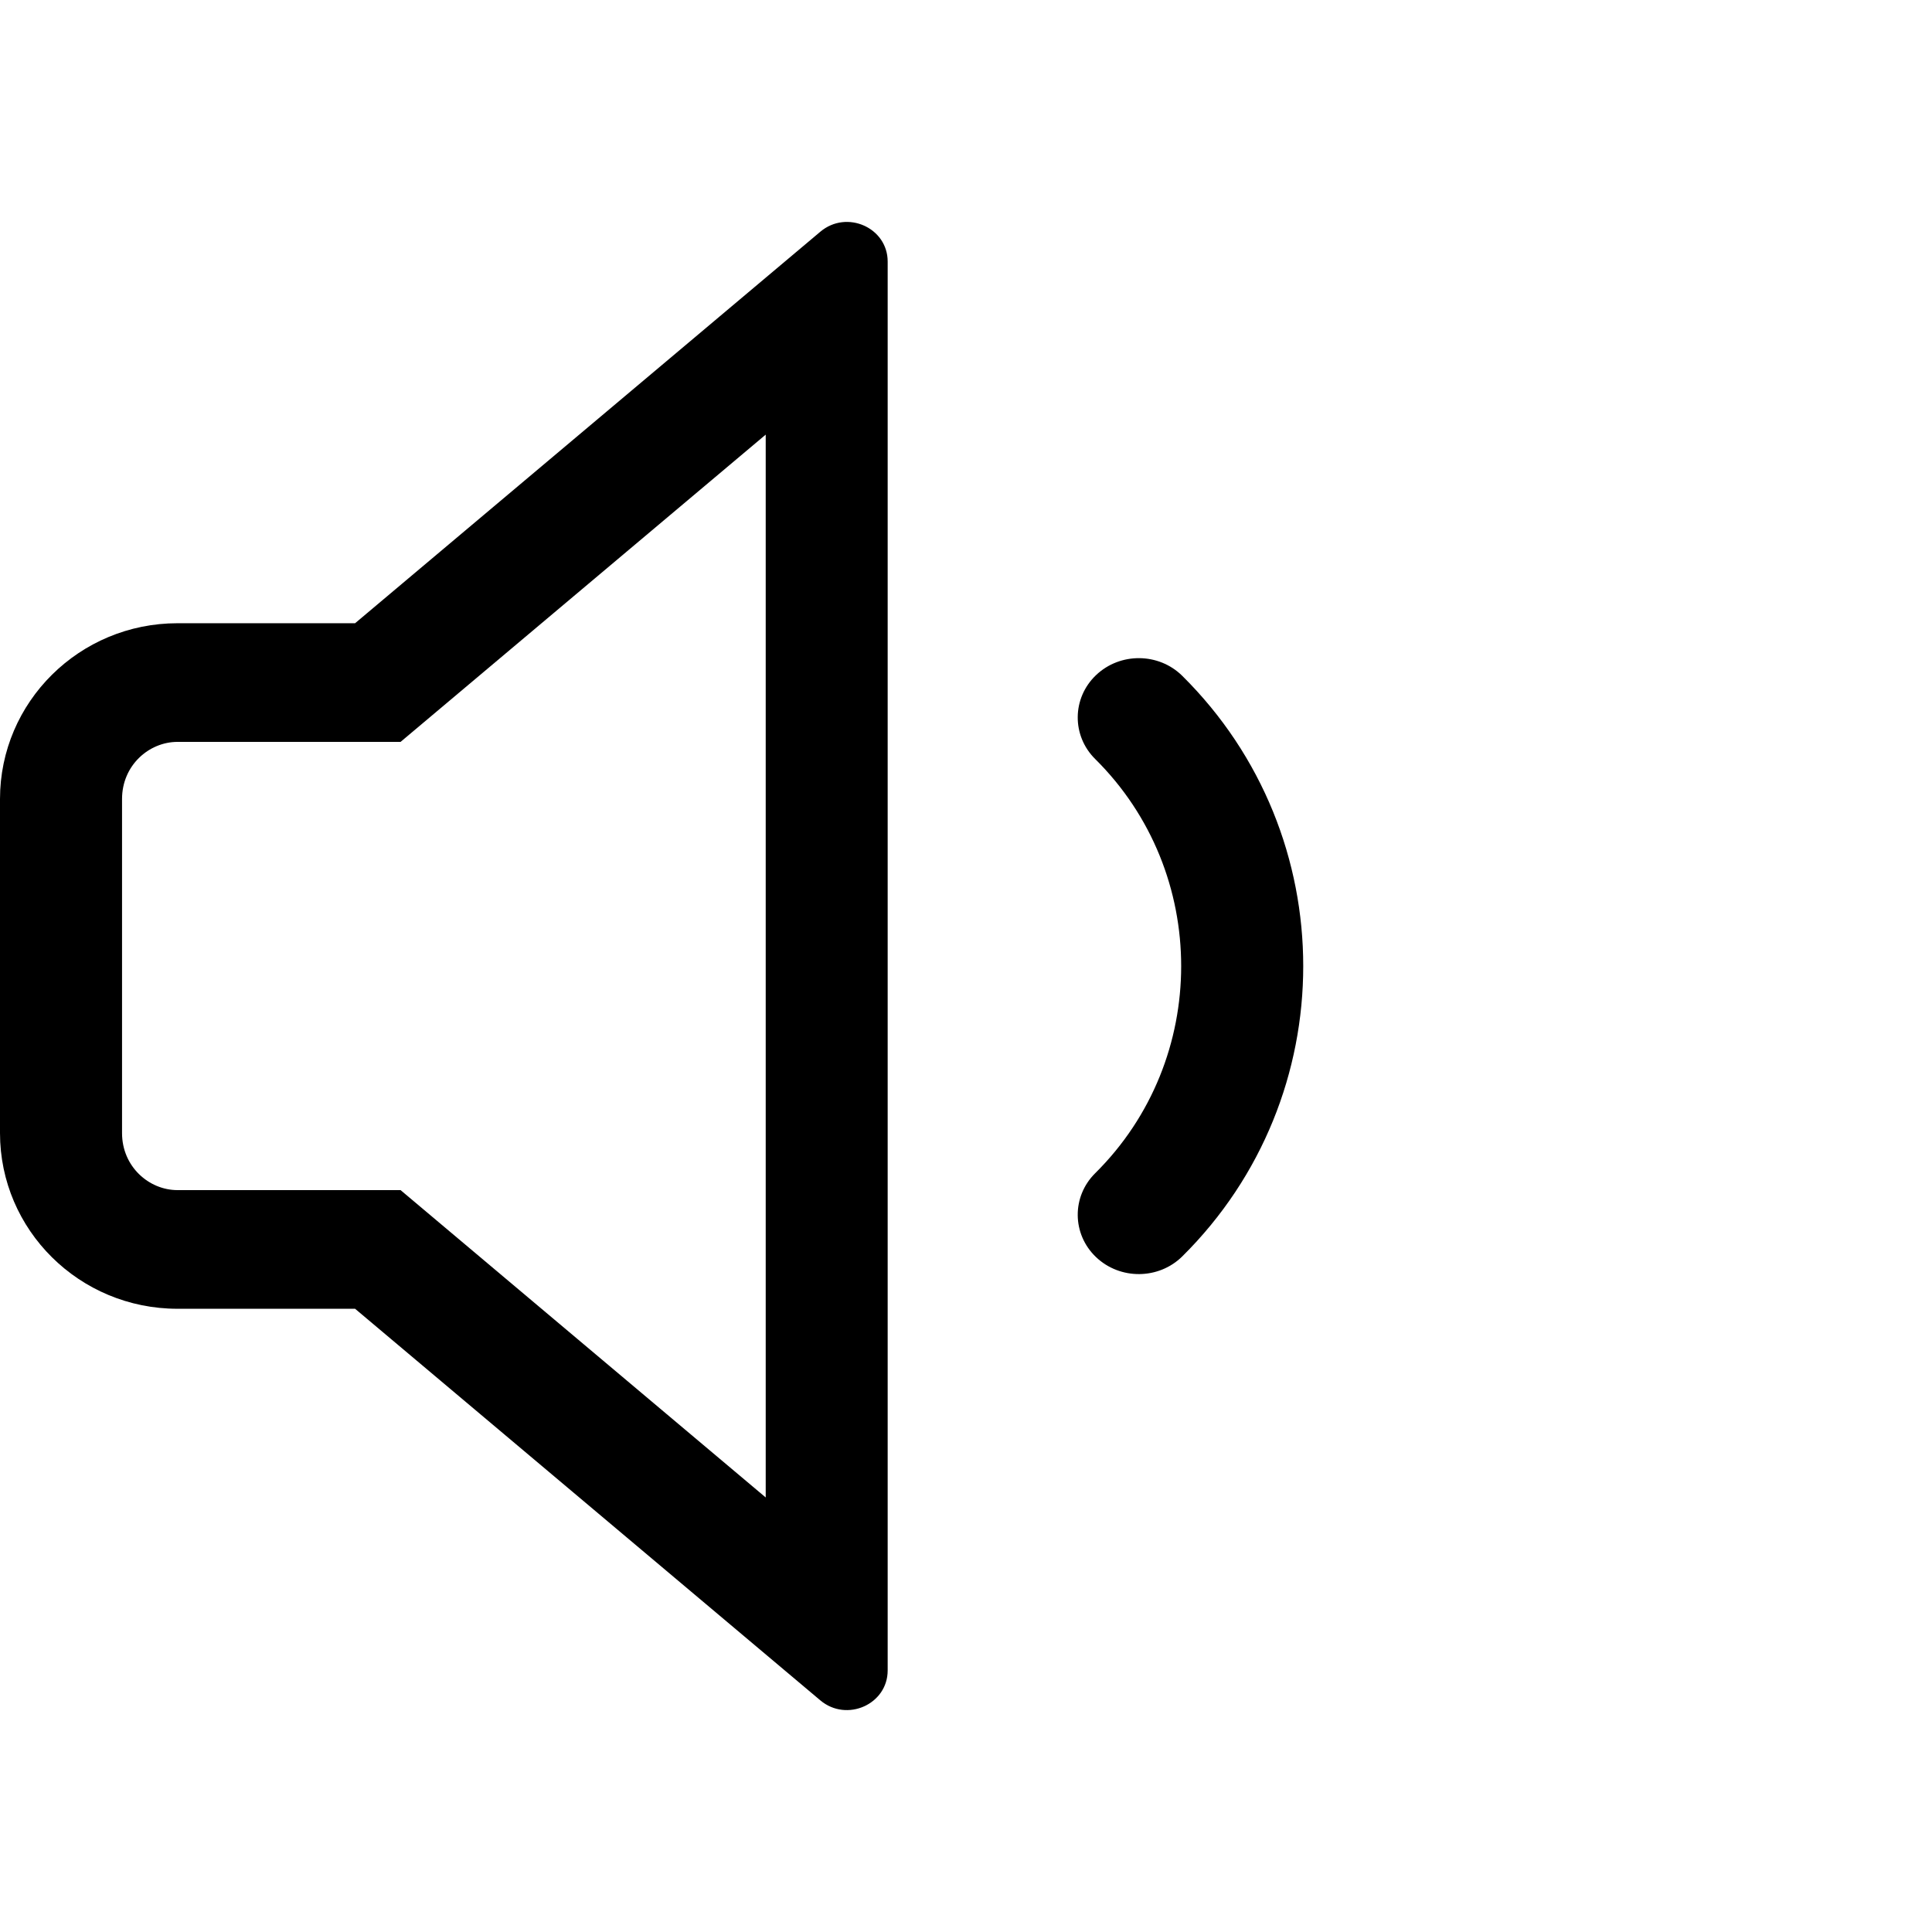 <svg xmlns="http://www.w3.org/2000/svg" viewBox="0 0 24 24"><path fill="currentColor" fill-rule="evenodd" d="M2.205 7.742H4.411L10.191 2.878C10.519 2.602 11.027 2.828 11.027 3.249V20.751C11.027 21.172 10.519 21.398 10.191 21.123L4.411 16.258H2.205C0.987 16.258 0 15.281 0 14.075V9.926C0 8.72 0.987 7.742 2.205 7.742ZM2.205 9.216H4.976L9.512 5.399V18.602L4.976 14.784H2.205C1.85 14.784 1.516 14.492 1.516 14.075V9.926C1.516 9.508 1.85 9.216 2.205 9.216Z" clip-rule="evenodd"/><path fill="currentColor" d="M14.687 8.396C14.394 8.106 13.914 8.102 13.615 8.387C13.316 8.672 13.312 9.139 13.605 9.429C15.029 10.839 15.029 13.164 13.605 14.574C13.312 14.864 13.316 15.331 13.615 15.616C13.914 15.901 14.394 15.897 14.687 15.607C16.69 13.623 16.69 10.38 14.687 8.396Z"/></svg>